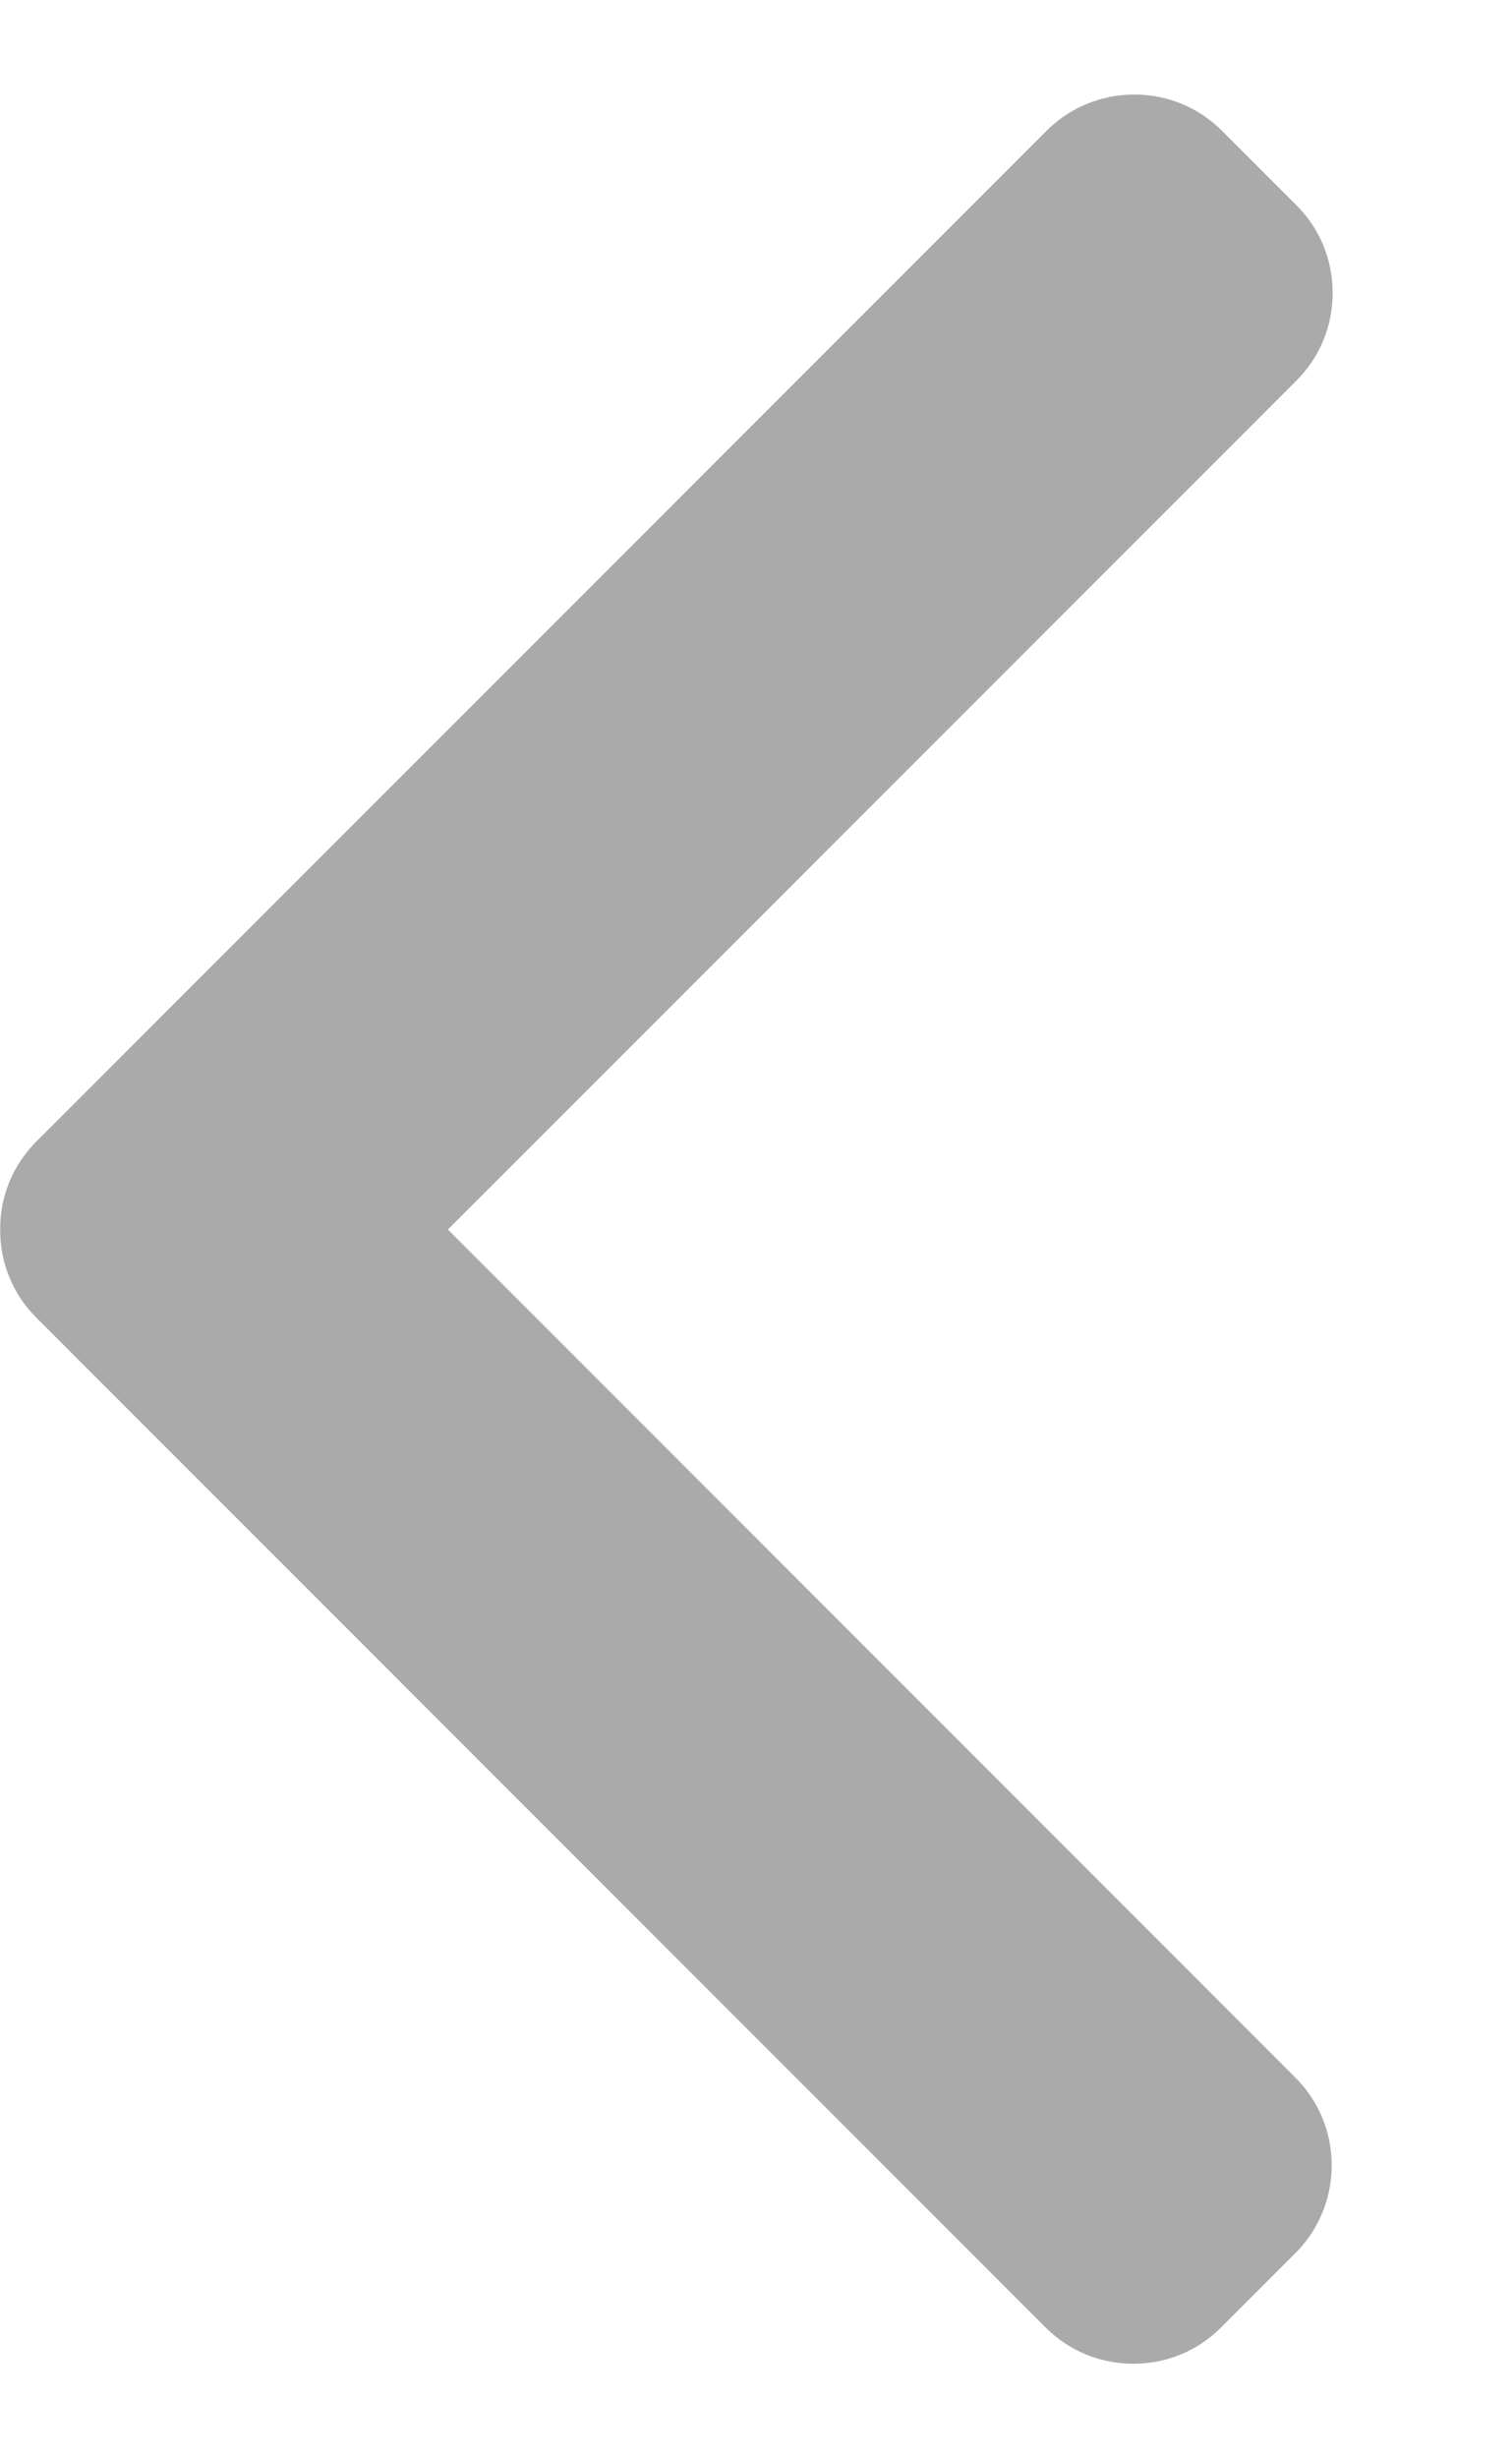 <svg width="8" height="13" viewBox="0 0 8 13" fill="none" xmlns="http://www.w3.org/2000/svg">
<path id="Vector" d="M0.192 6.968L5.532 12.308C5.656 12.432 5.821 12.5 5.997 12.5C6.172 12.5 6.337 12.432 6.461 12.308L6.854 11.915C7.11 11.659 7.11 11.242 6.854 10.987L2.37 6.502L6.859 2.013C6.983 1.89 7.051 1.725 7.051 1.549C7.051 1.373 6.983 1.208 6.859 1.085L6.466 0.692C6.342 0.568 6.177 0.5 6.002 0.5C5.826 0.5 5.661 0.568 5.537 0.692L0.192 6.037C0.068 6.161 0 6.326 0.001 6.502C0 6.679 0.068 6.844 0.192 6.968Z" fill="#AAAAAA"/>
</svg>
